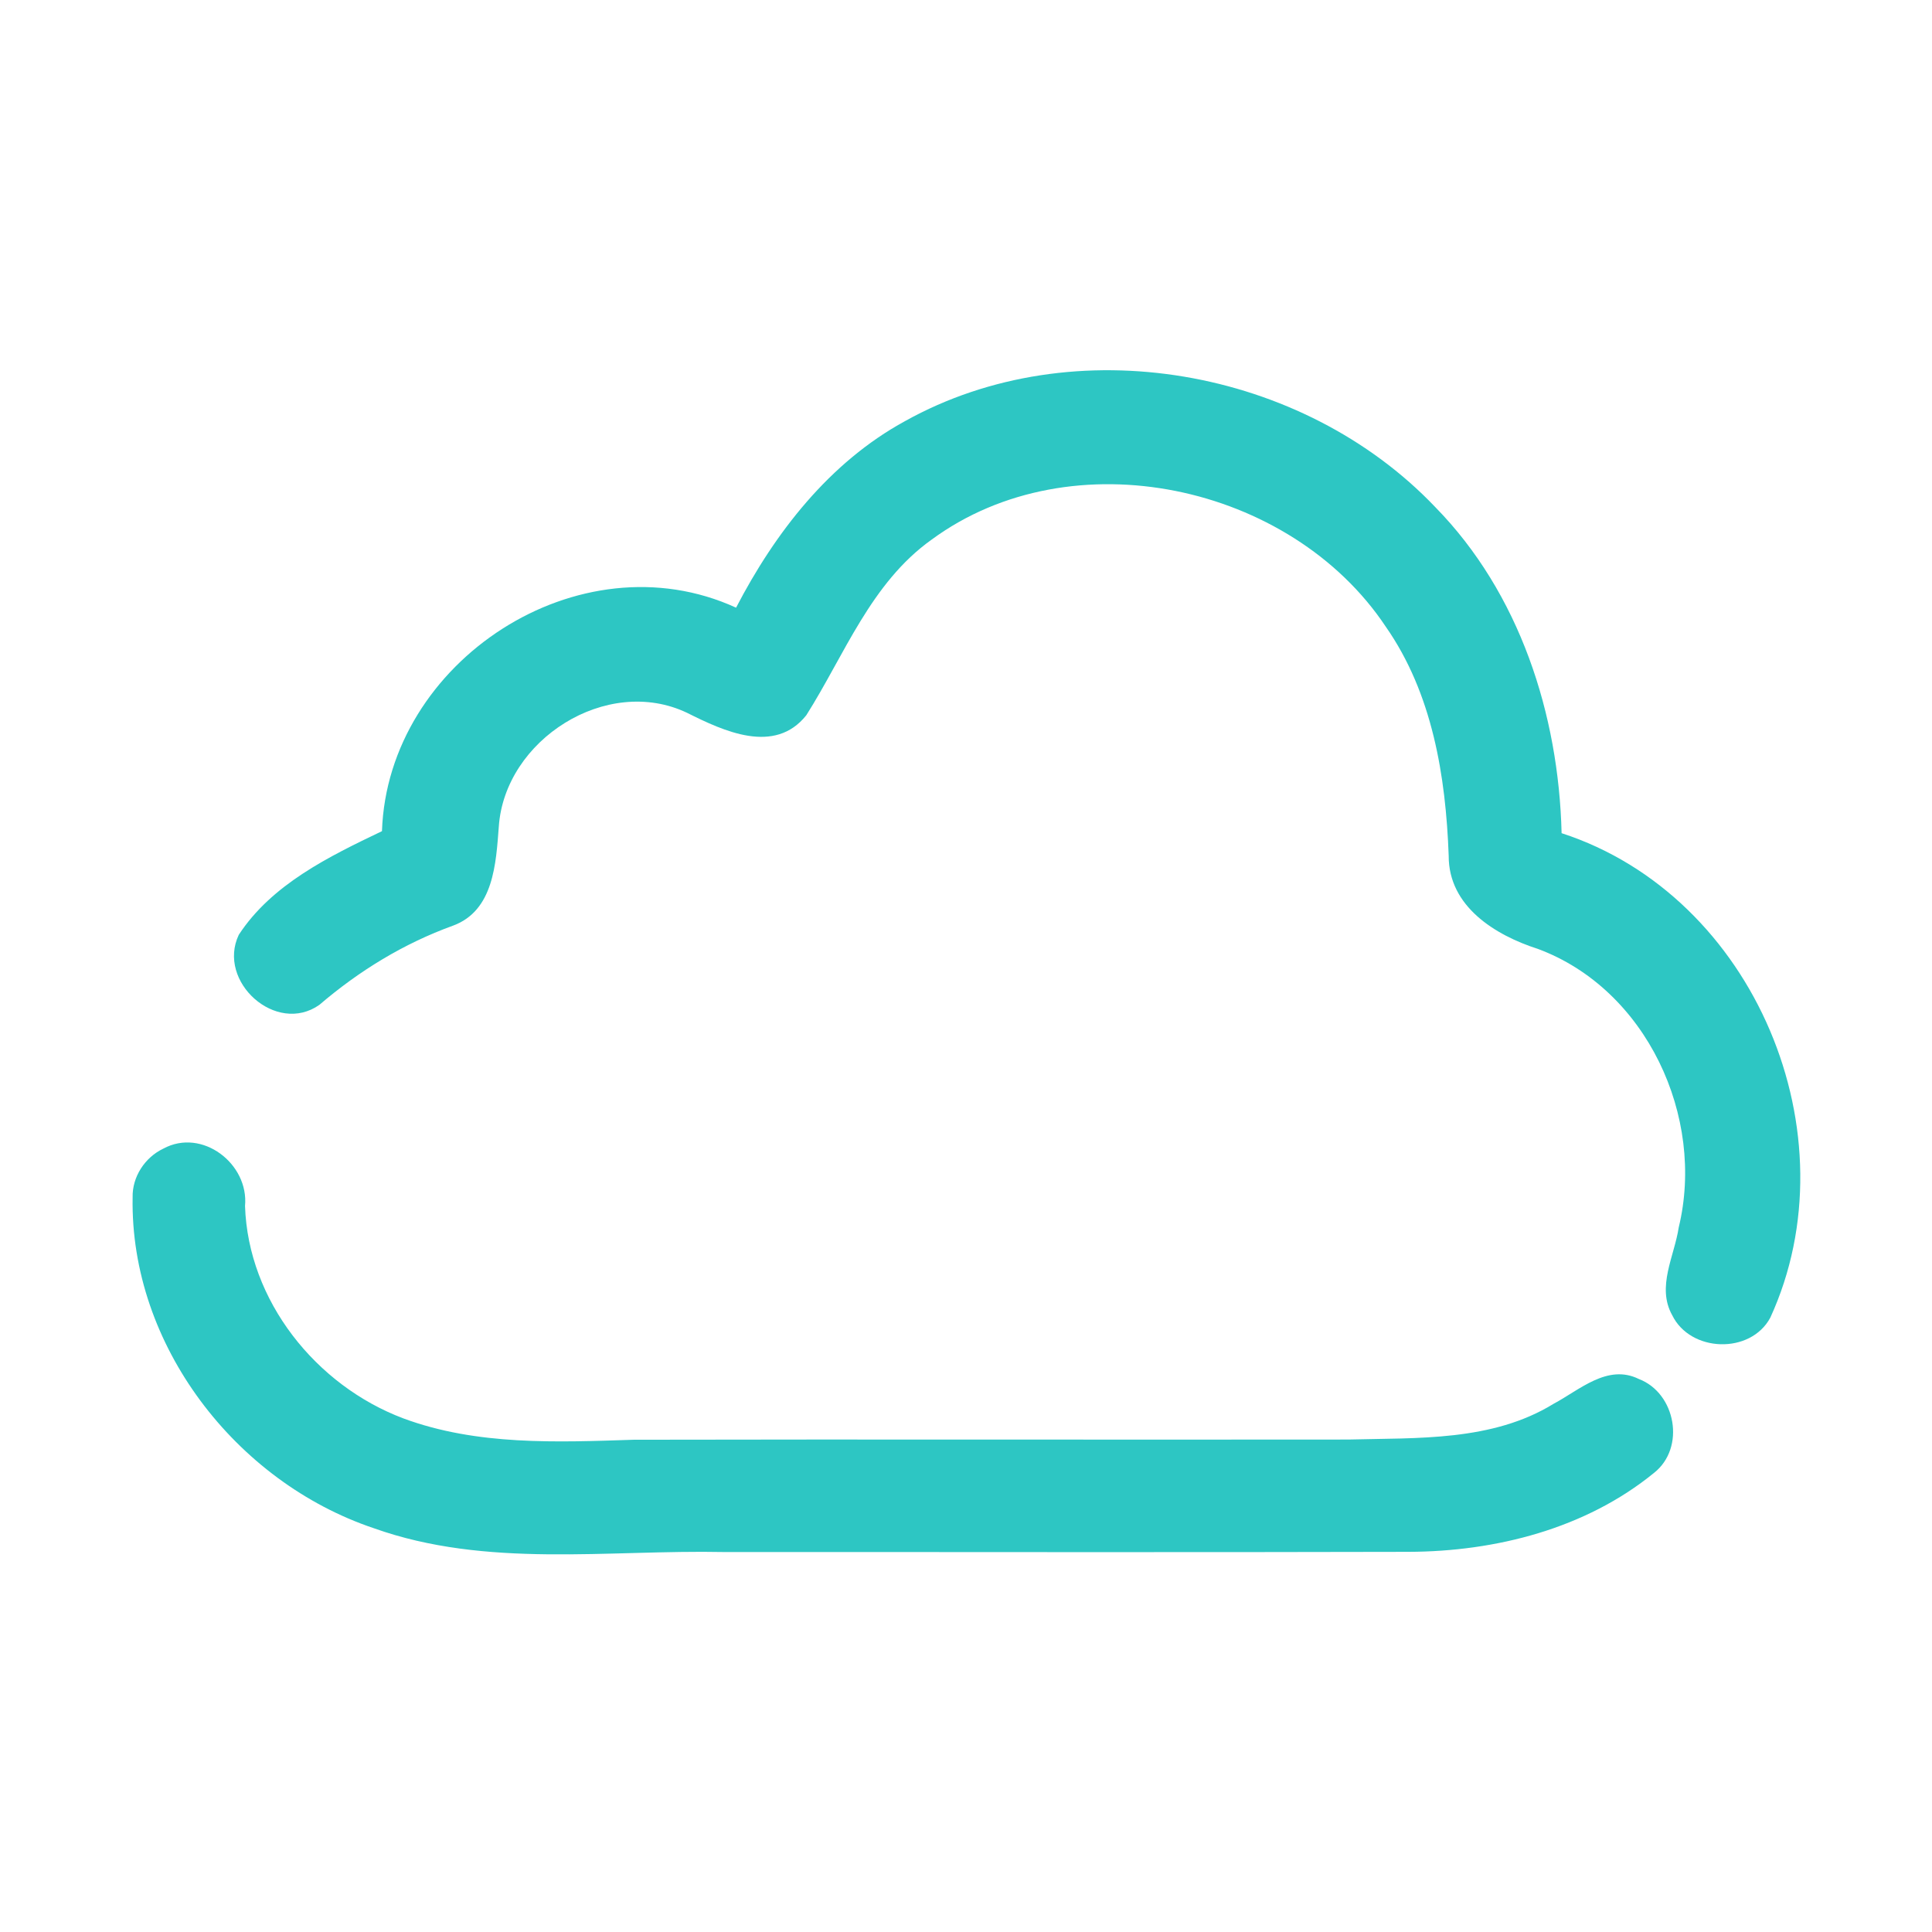 <?xml version="1.0" encoding="UTF-8" ?>
<!DOCTYPE svg PUBLIC "-//W3C//DTD SVG 1.1//EN" "http://www.w3.org/Graphics/SVG/1.1/DTD/svg11.dtd">
<svg width="192pt" height="192pt" viewBox="0 0 192 192" version="1.1" xmlns="http://www.w3.org/2000/svg">
<g id="#2dc6c3ff">
<path fill="#2dc6c3" opacity="1.00" d=" M 89.94 41.85 C 106.74 32.49 129.48 36.57 142.64 50.40 C 151.02 58.95 154.90 71.00 155.19 82.80 C 174.40 89.04 184.27 112.77 175.93 130.95 C 173.96 134.61 167.99 134.41 166.18 130.70 C 164.61 127.89 166.40 124.84 166.83 121.98 C 169.49 111.00 163.63 98.31 152.83 94.30 C 148.59 92.94 143.95 90.08 143.97 85.05 C 143.68 77.12 142.35 68.91 137.71 62.27 C 128.26 48.08 106.50 43.39 92.58 53.63 C 86.55 57.93 83.94 65.06 80.13 71.08 C 76.98 75.04 71.90 72.65 68.28 70.84 C 60.30 67.04 50.15 73.52 49.57 82.16 C 49.29 85.79 49.07 90.50 45.02 91.99 C 40.11 93.77 35.70 96.47 31.74 99.86 C 27.45 102.89 21.52 97.55 23.73 92.90 C 27.00 87.89 32.71 85.11 37.96 82.60 C 38.53 65.71 57.57 53.26 73.15 60.39 C 77.03 52.92 82.43 45.95 89.94 41.85 Z" />
<path fill="#2dc6c3" opacity="1.00" d=" M 16.23 114.15 C 20.08 112.06 24.75 115.65 24.35 119.85 C 24.66 129.27 31.40 137.69 40.09 140.96 C 47.40 143.67 55.34 143.33 62.99 143.08 C 86.66 143.03 110.33 143.09 134.00 143.06 C 140.88 142.88 148.29 143.26 154.39 139.51 C 156.97 138.14 159.75 135.51 162.86 137.04 C 166.55 138.45 167.53 143.88 164.38 146.37 C 157.58 151.92 148.65 154.19 139.99 154.22 C 117.33 154.28 94.67 154.23 72.00 154.24 C 60.38 154.00 48.35 155.87 37.14 151.87 C 23.42 147.26 12.92 133.65 13.18 119.00 C 13.13 116.95 14.40 115.02 16.23 114.15 Z" />
</g>
</svg>
